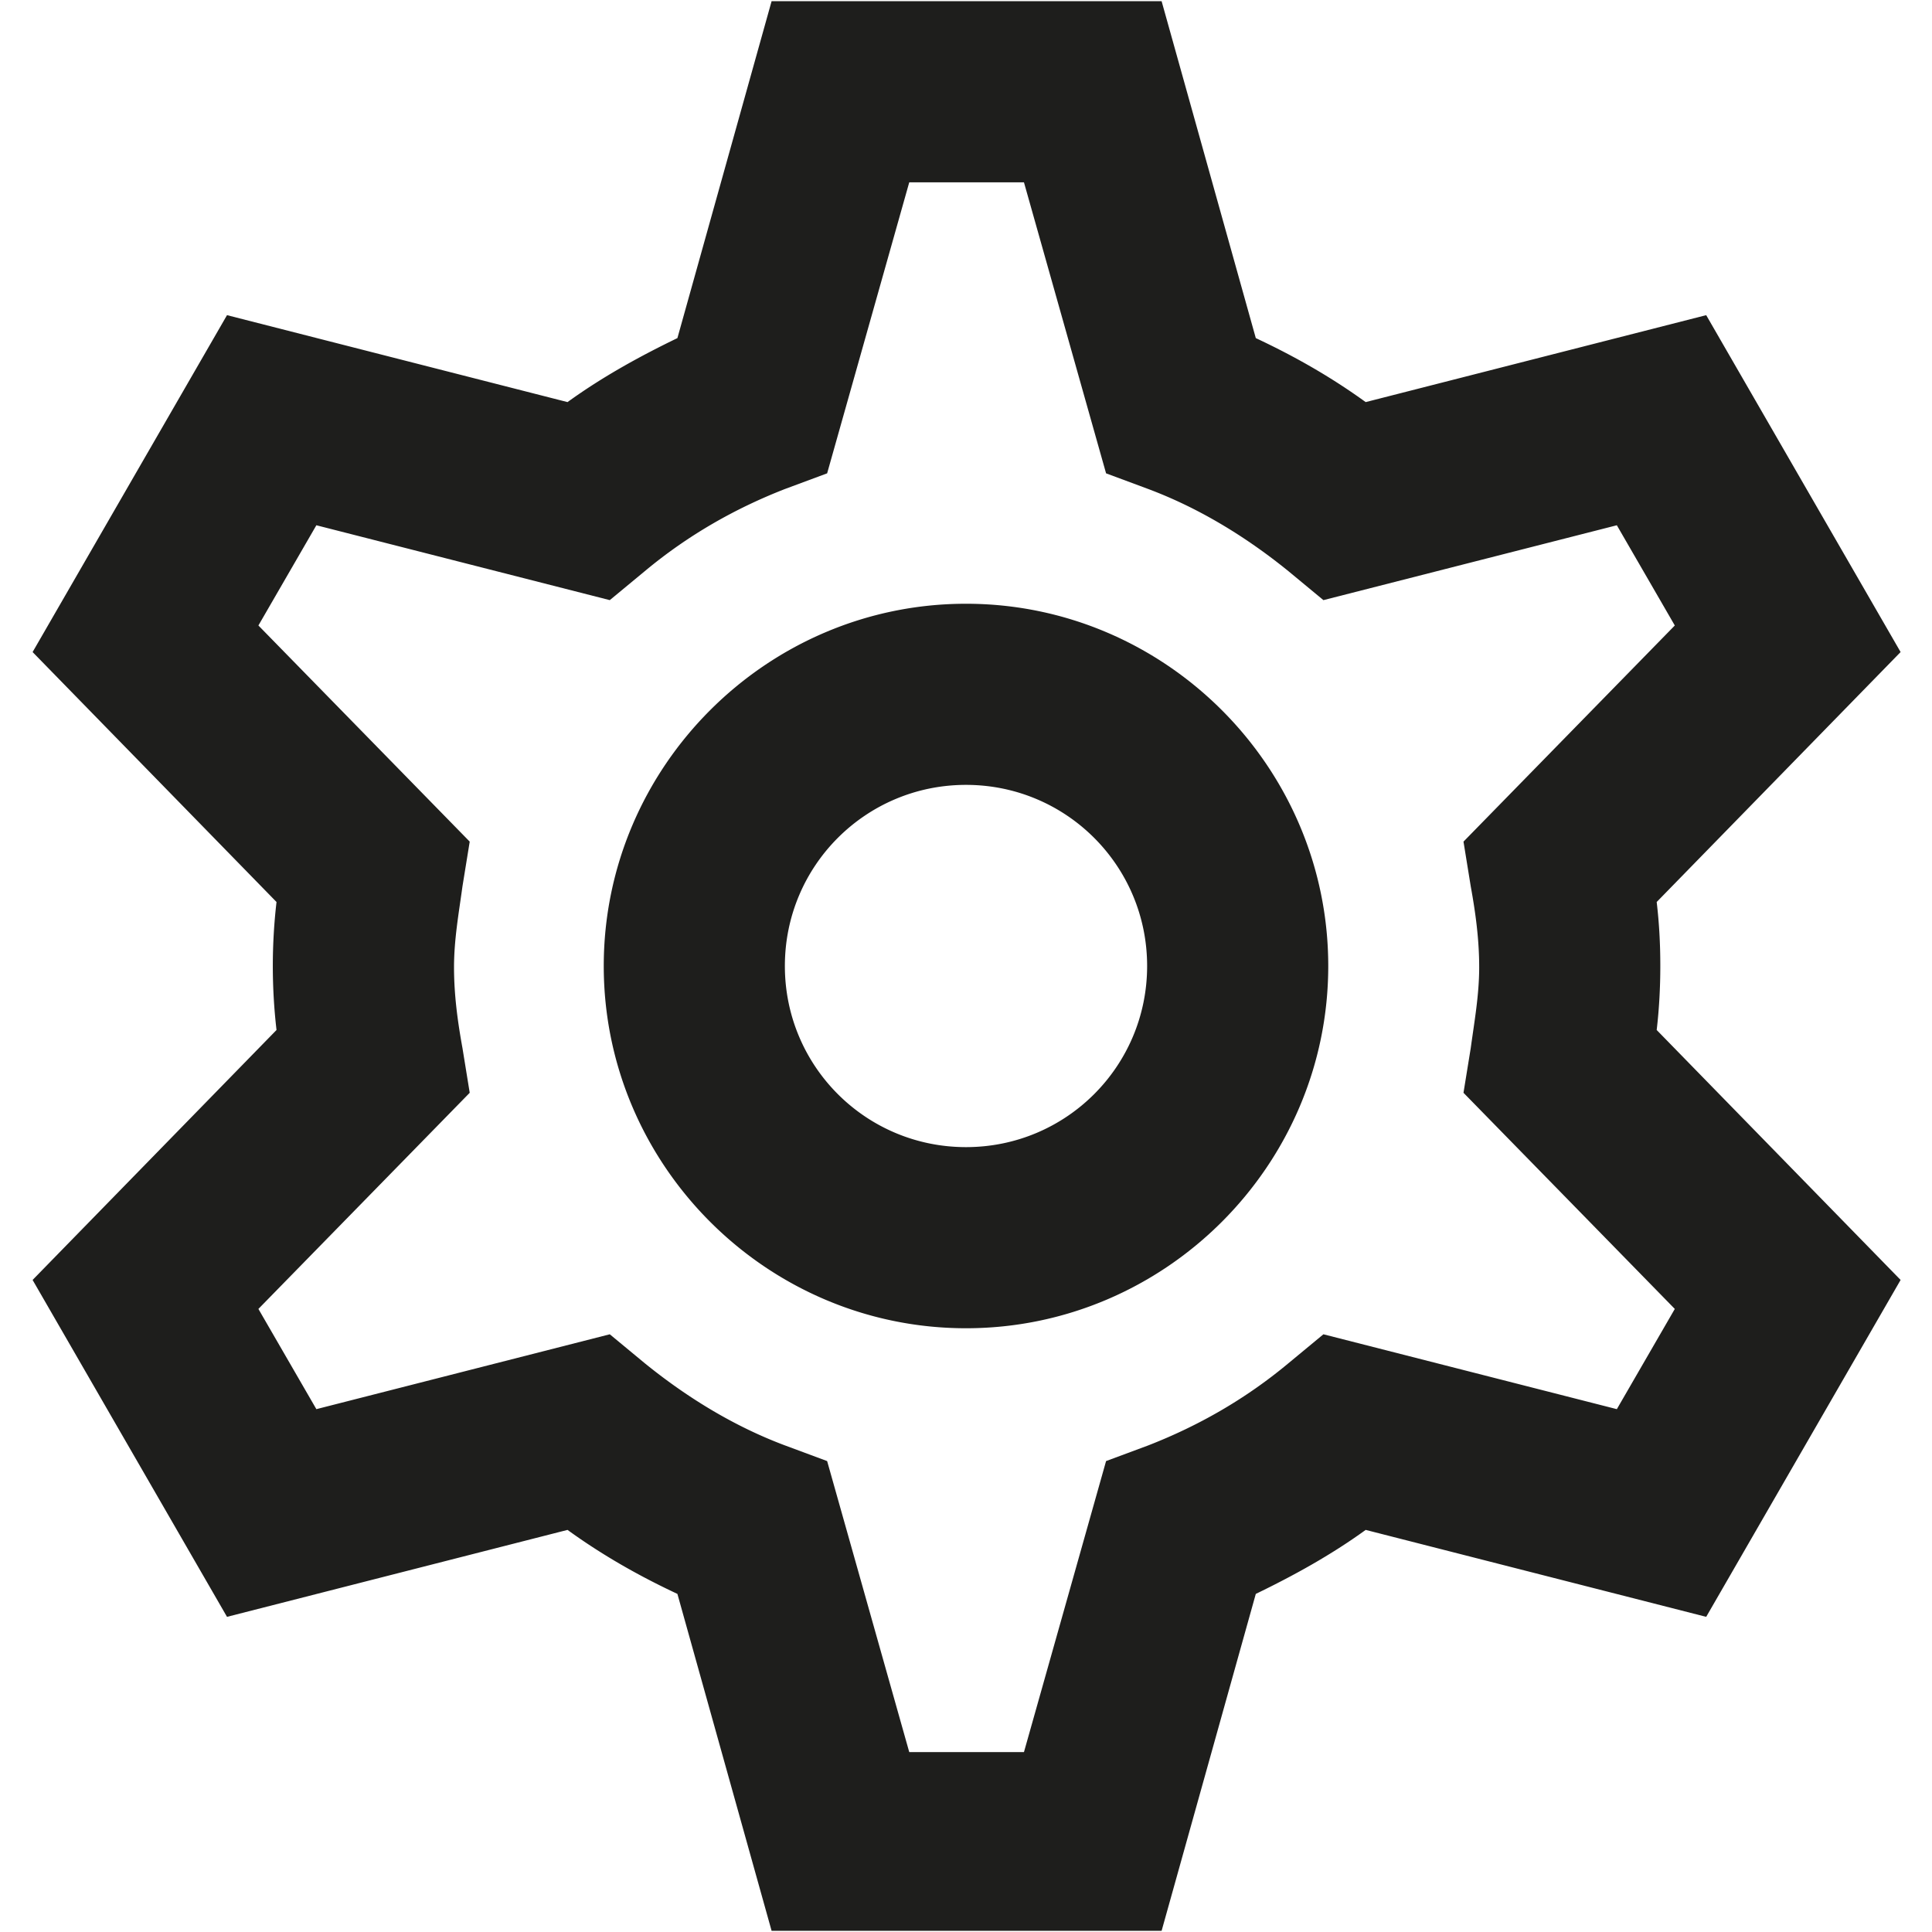 <svg viewBox="0 0 16 16" xmlns="http://www.w3.org/2000/svg">
  <path fill="#1e1e1c" d="M8 5C6.35 5 5 6.35 5 8s1.35 3 3 3 3-1.35 3-3-1.35-3-3-3m0 4.5c-.83 0-1.5-.67-1.5-1.5S7.17 6.5 8 6.5s1.5.67 1.5 1.5S8.83 9.5 8 9.5M13.75 8c0-.19-.01-.36-.03-.53l2.02-2.07-1.61-2.79-2.82.72c-.29-.21-.59-.38-.91-.53L9.62.01H6.39L5.61 2.8c-.31.15-.62.32-.91.53l-2.82-.72L.27 5.4l2.02 2.07a4.6 4.6 0 0 0 0 1.06L.27 10.6l1.61 2.79 2.82-.72c.29.21.59.38.91.53l.78 2.79h3.23l.78-2.79c.31-.15.62-.32.91-.53l2.82.72 1.61-2.79-2.02-2.07c.02-.17.03-.35.03-.53m.12 2.84-.48.83-2.43-.62-.29.24c-.36.3-.75.52-1.16.68l-.35.13-.68 2.41h-.95l-.68-2.41-.35-.13c-.4-.15-.79-.38-1.16-.68l-.29-.24-2.43.62-.48-.83 1.75-1.79-.06-.37c-.04-.22-.07-.44-.07-.67s.04-.45.07-.67l.06-.37-1.75-1.79.48-.83 2.43.62.29-.24c.36-.3.75-.52 1.16-.68l.35-.13.68-2.41h.95l.68 2.41.35.13c.4.15.79.38 1.16.68l.29.24 2.43-.62.48.83-1.75 1.79.06.37c.04.22.07.44.07.67s-.04.45-.07.67l-.06.37z"/>
</svg>
